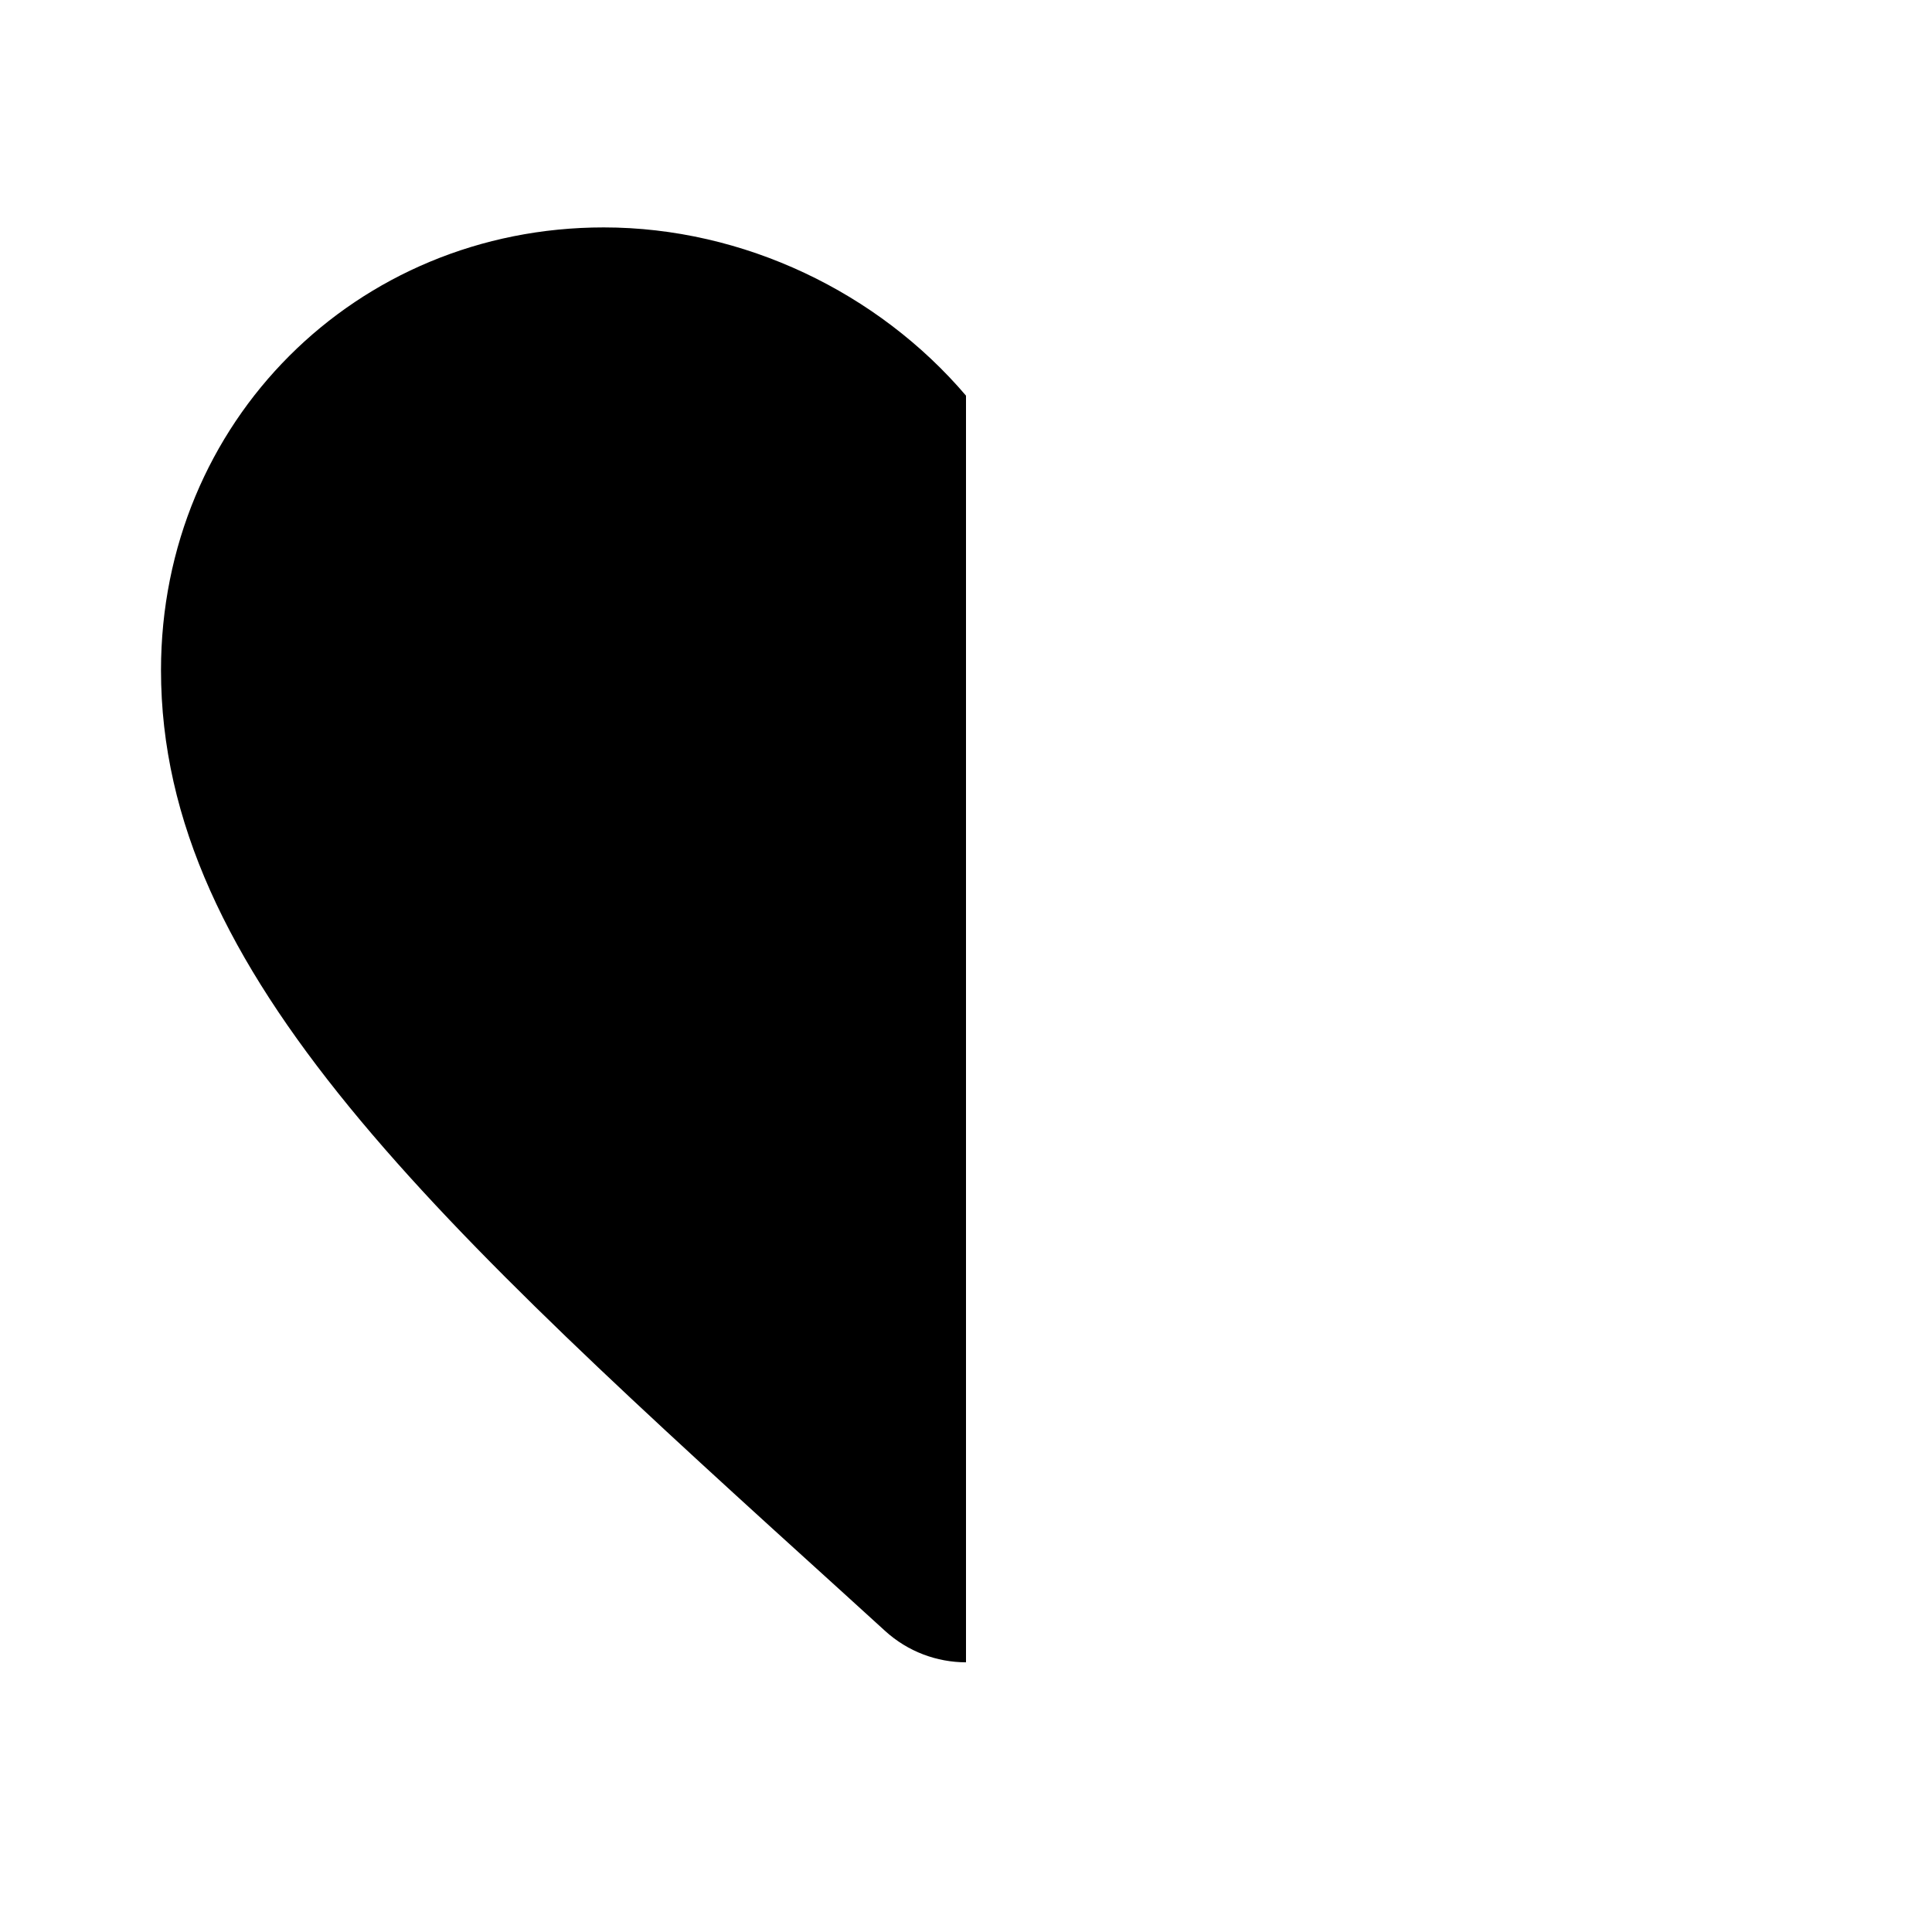 <svg width="24" height="24" viewBox="0 0 24 24" fill="none" xmlns="http://www.w3.org/2000/svg">
<path d="M12 4.915C10.91 3.635 9.24 2.825 7.5 2.825C4.42 2.825 2 5.245 2 8.325C2 12.102 5.394 15.18 10.537 19.843L10.55 19.855L10.994 20.259C11.279 20.519 11.639 20.649 12 20.65V4.915Z" fill="black"/>
</svg>
